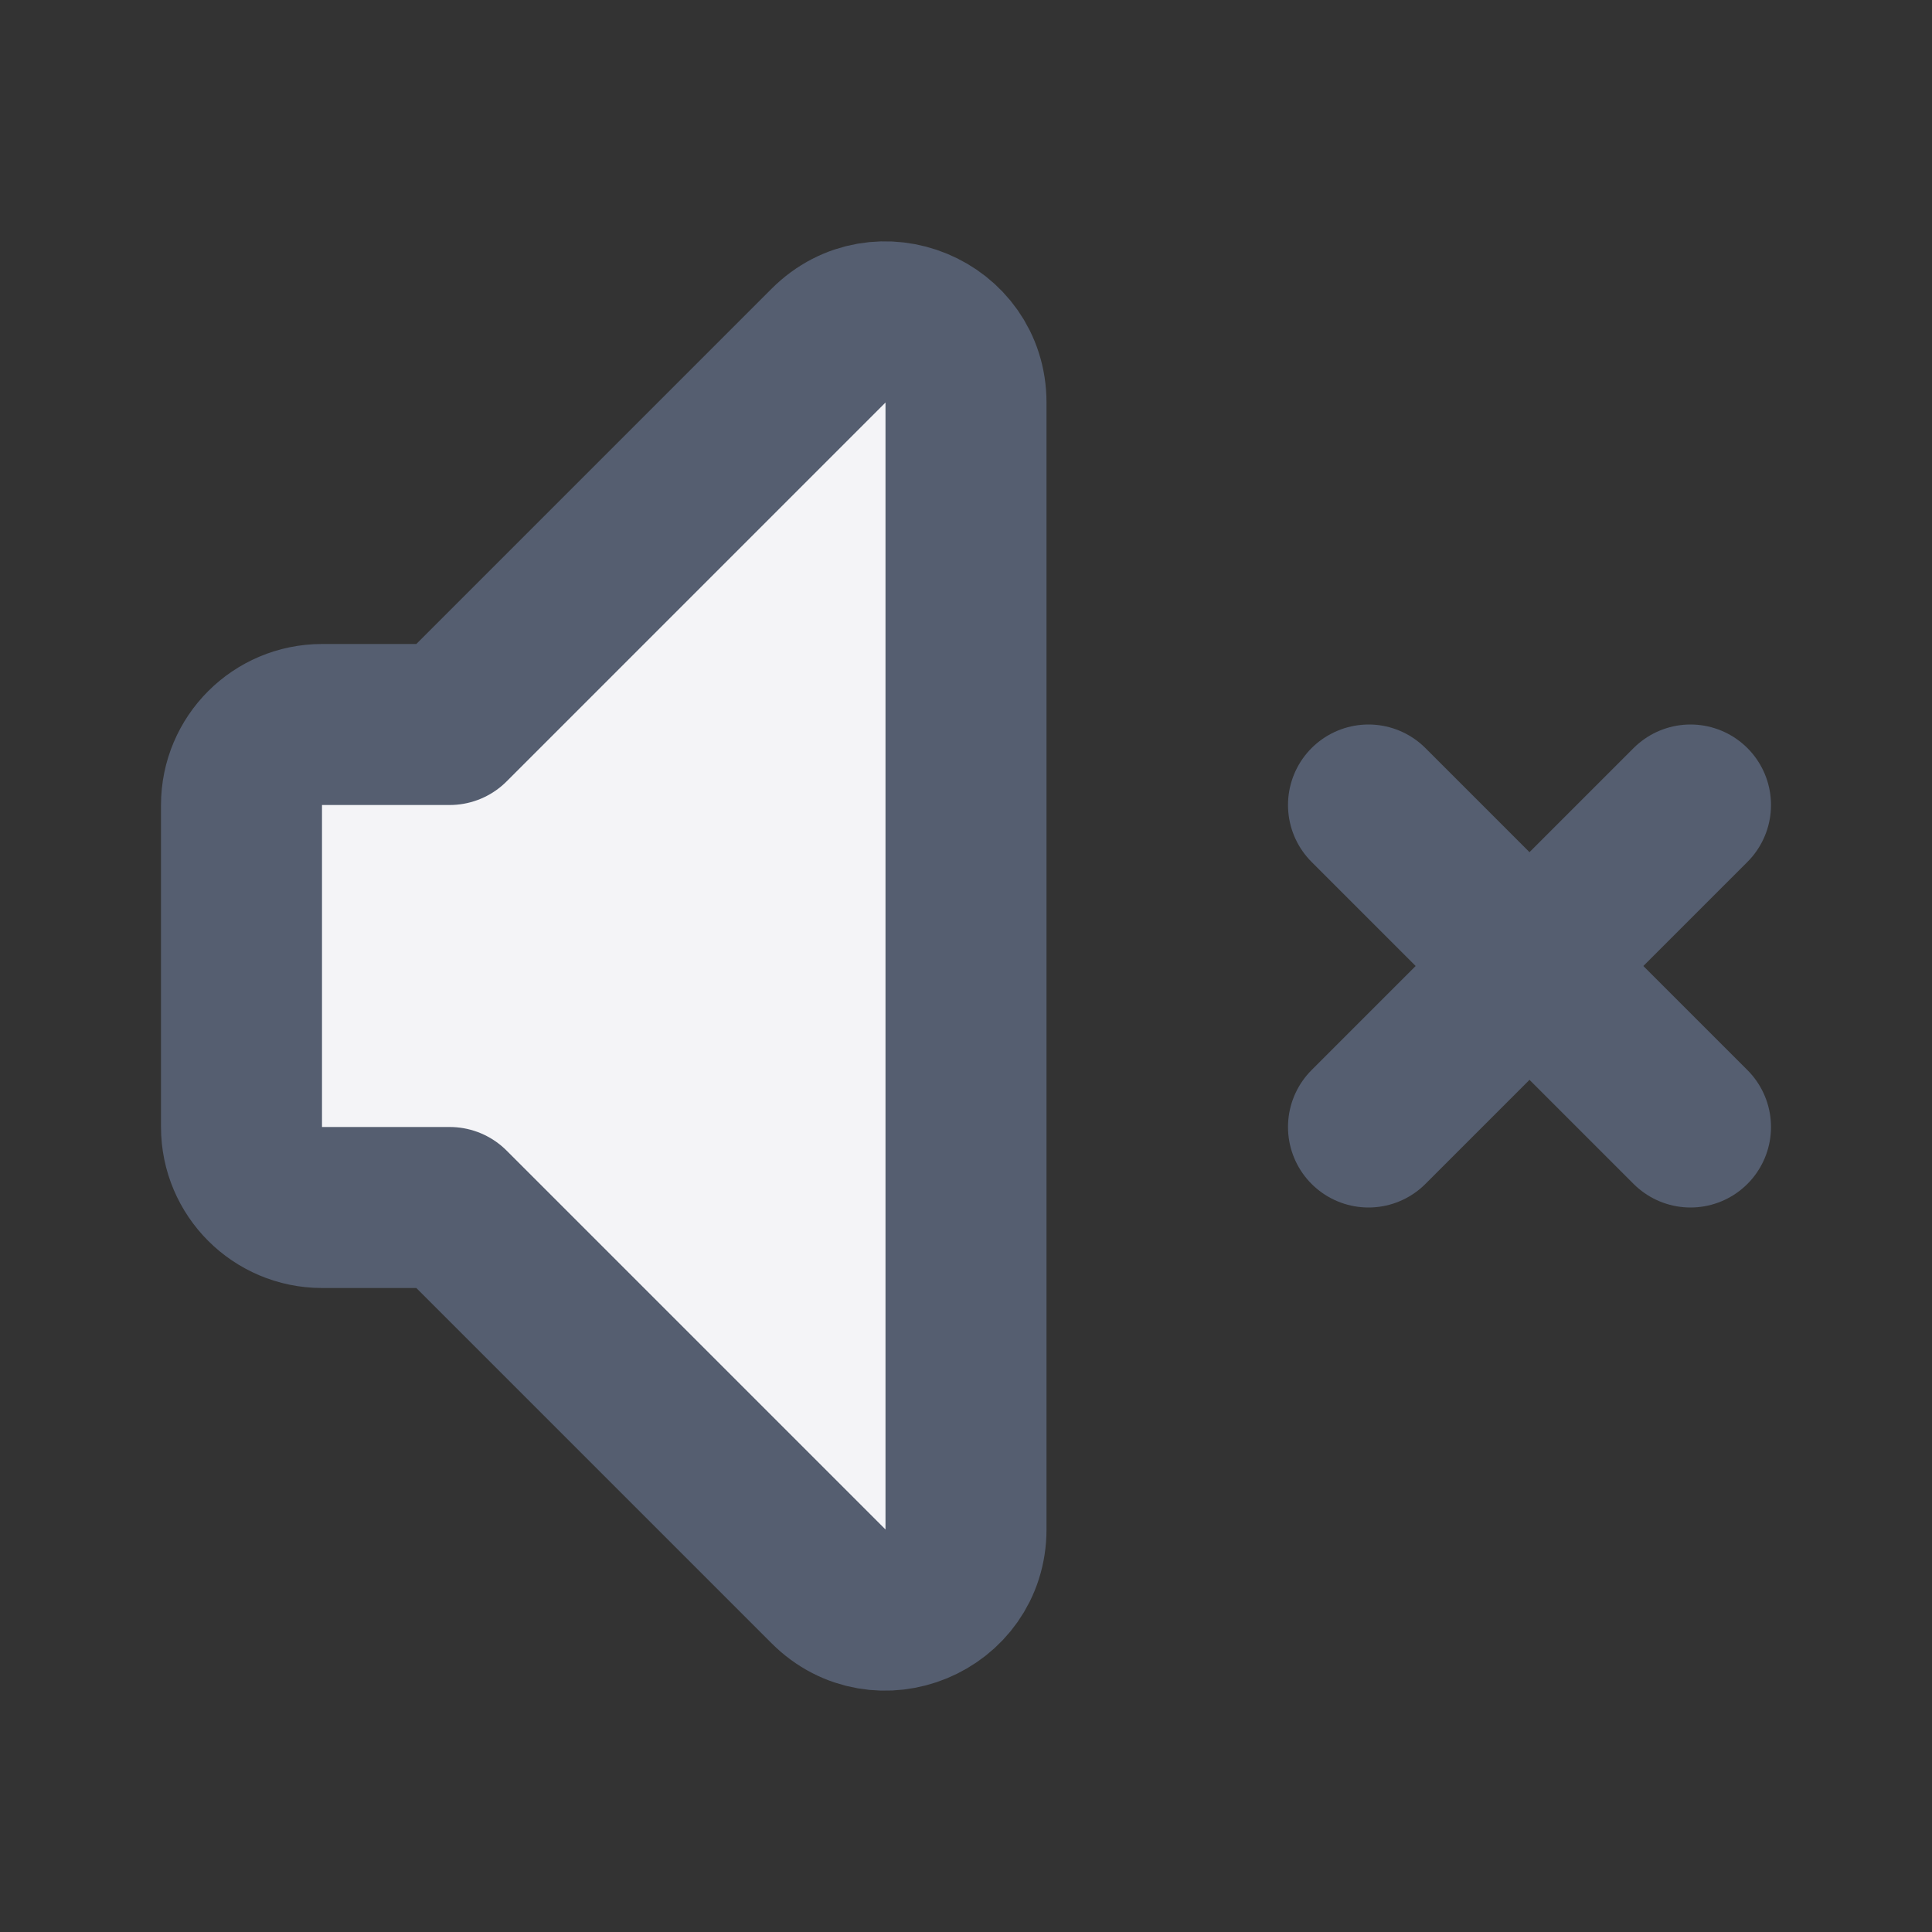 <svg xmlns="http://www.w3.org/2000/svg" width="24" height="24" fill="#f4f4f7" viewBox="0 0 24 24"><rect x="0" y="0" width="24" height="24" fill="#333333" stroke="none"/><path fill-rule="evenodd" stroke="#555e70" stroke-linecap="round" stroke-linejoin="round" stroke-width="2" d="M5.586 15H4C3.448 15 3 14.552 3 14V10C3 9.448 3.448 9 4 9H5.586L10.293 4.293C10.923 3.663 12 4.109 12 5V19C12 19.891 10.923 20.337 10.293 19.707L5.586 15Z" clip-rule="evenodd"/><path stroke="#555e70" stroke-linecap="round" stroke-linejoin="round" stroke-width="2" d="M17 14L19 12M19 12L21 10M19 12L17 10M19 12L21 14"/></svg>